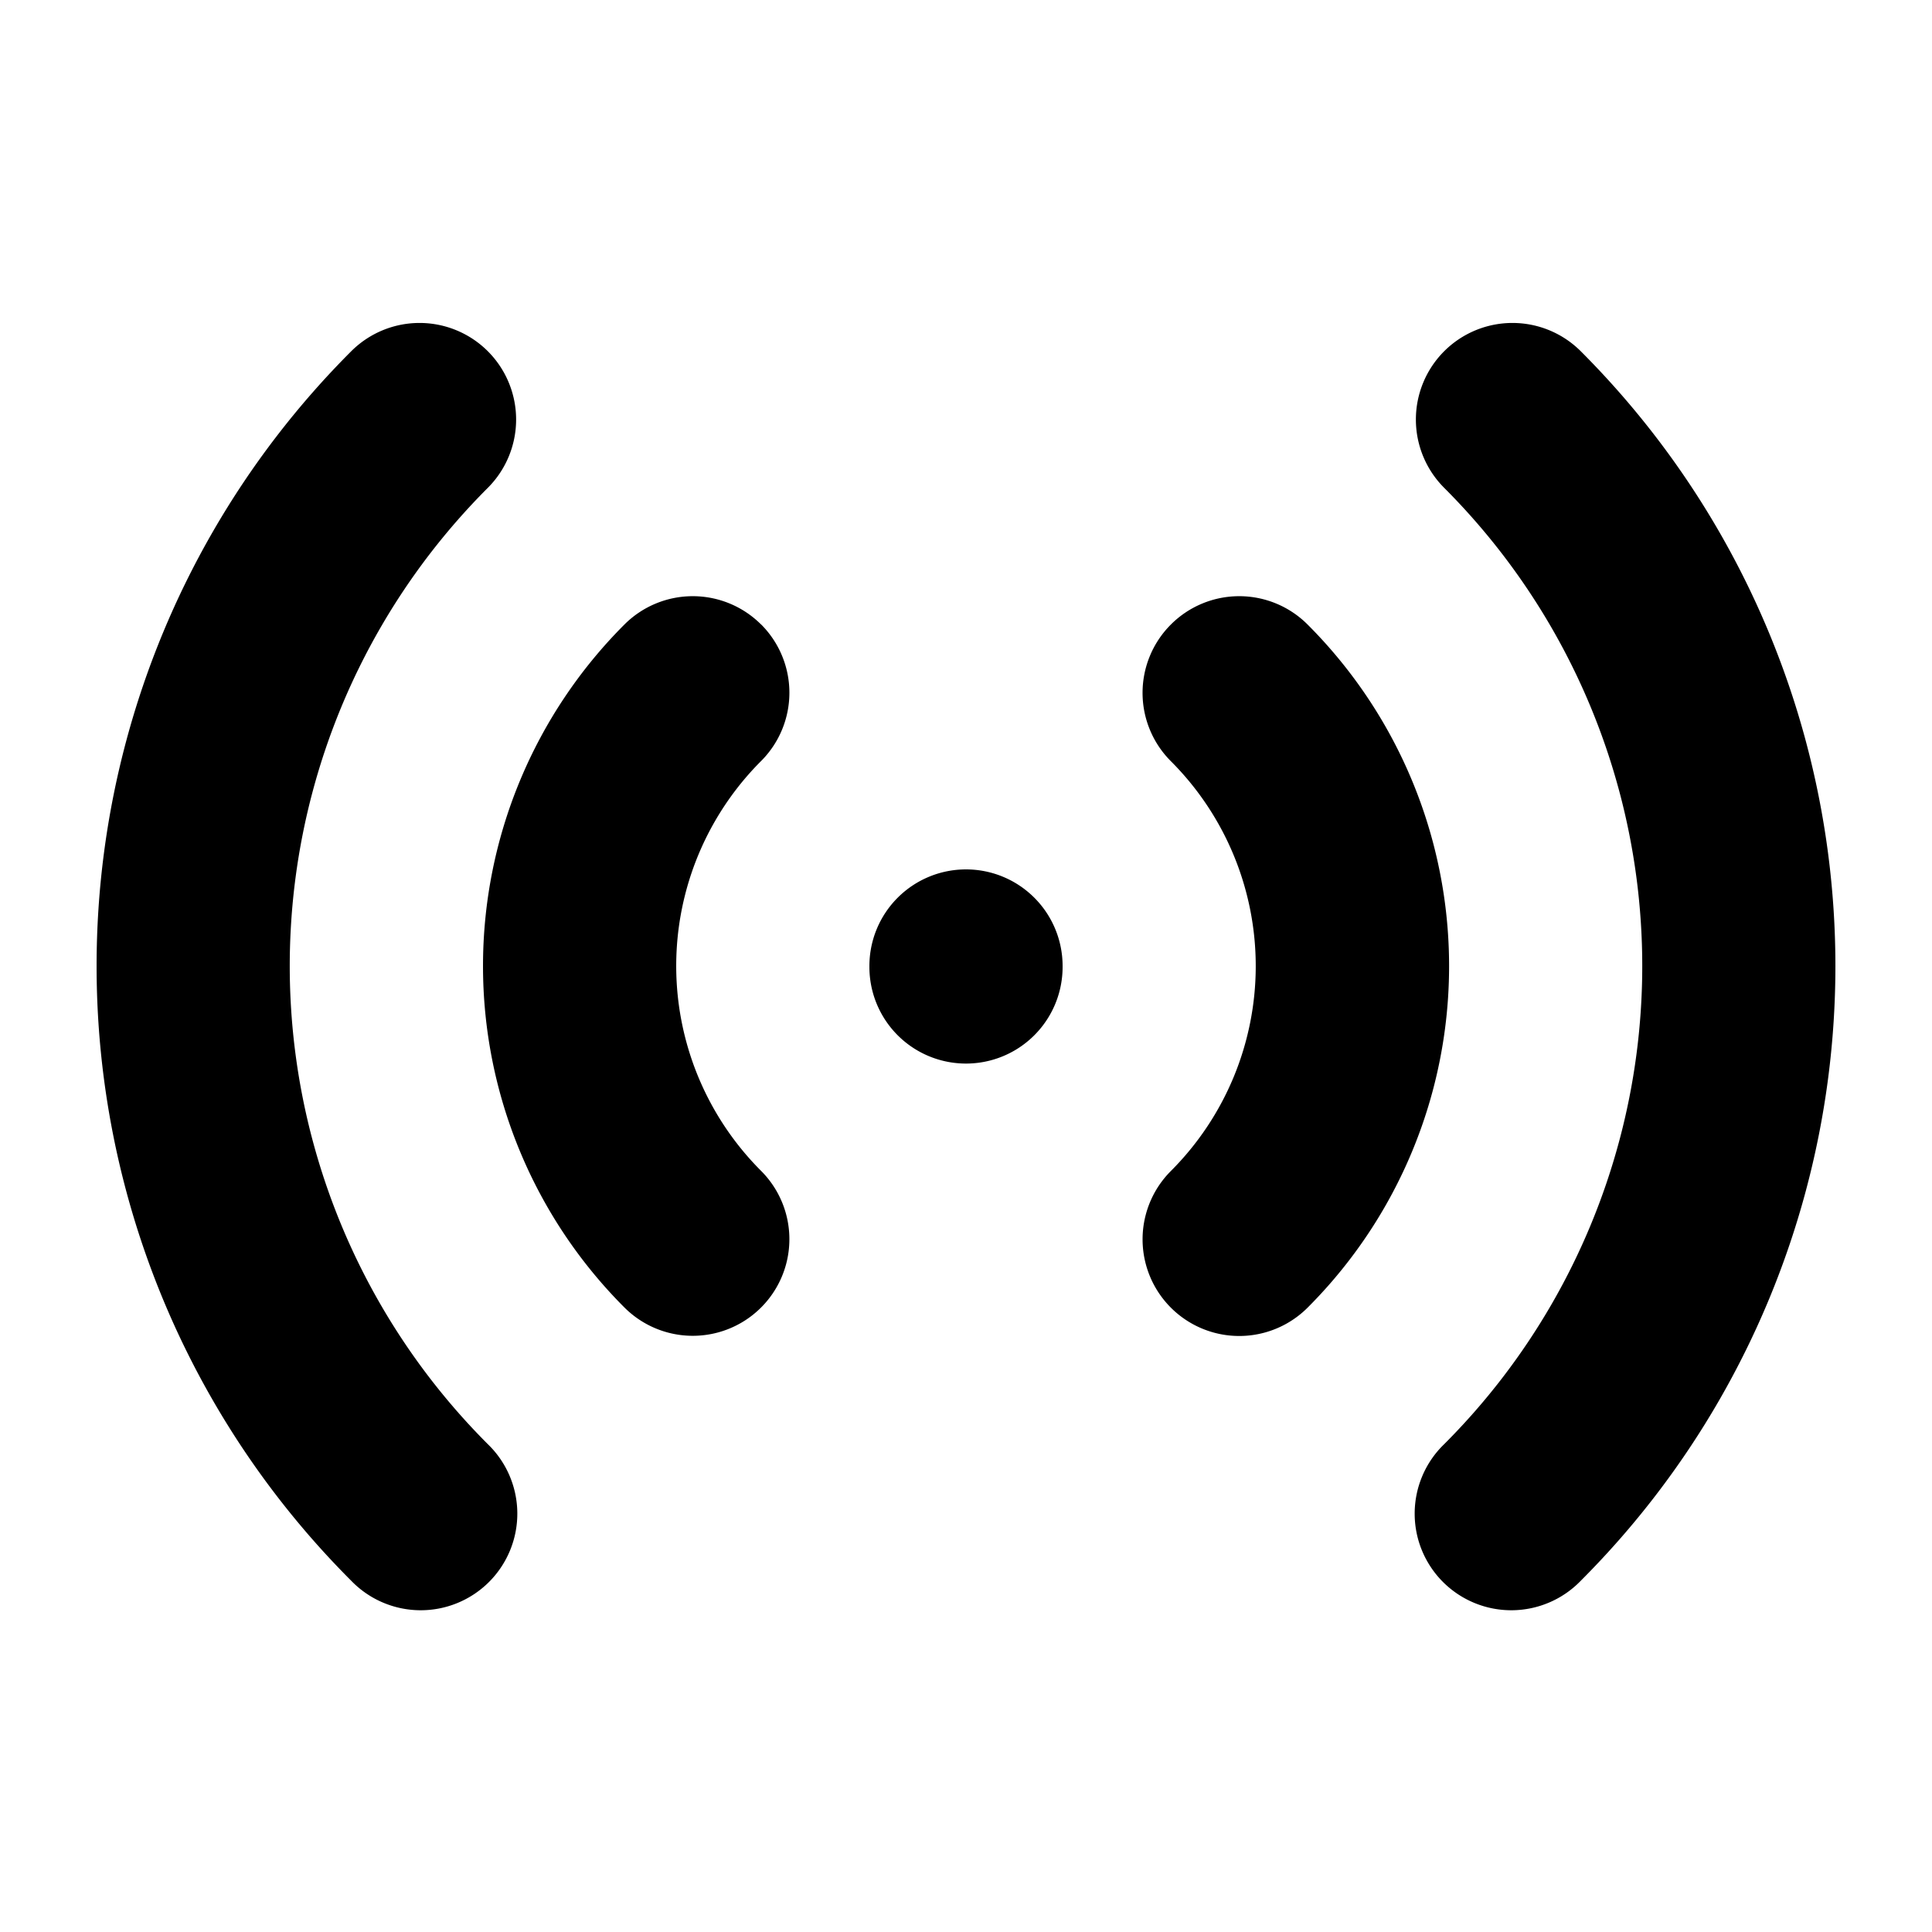 <svg xmlns="http://www.w3.org/2000/svg" width="1em" height="1em" viewBox="0 0 20 20"><path fill="currentColor" fill-rule="evenodd" d="M5.05 3.636a1 1 0 0 1 0 1.414a7 7 0 0 0 0 9.9a1 1 0 1 1-1.414 1.414a9 9 0 0 1 0-12.728a1 1 0 0 1 1.414 0m9.9 0a1 1 0 0 1 1.414 0a9 9 0 0 1 0 12.728a1 1 0 1 1-1.414-1.414a7 7 0 0 0 0-9.9a1 1 0 0 1 0-1.414M7.879 6.464a1 1 0 0 1 0 1.414a3 3 0 0 0 0 4.243a1 1 0 1 1-1.415 1.414a5 5 0 0 1 0-7.07a1 1 0 0 1 1.415 0m4.242 0a1 1 0 0 1 1.415 0a5 5 0 0 1 0 7.072a1 1 0 0 1-1.415-1.415a3 3 0 0 0 0-4.242a1 1 0 0 1 0-1.415M10 9a1 1 0 0 1 1 1v.01a1 1 0 1 1-2 0V10a1 1 0 0 1 1-1" clip-rule="evenodd"/></svg>